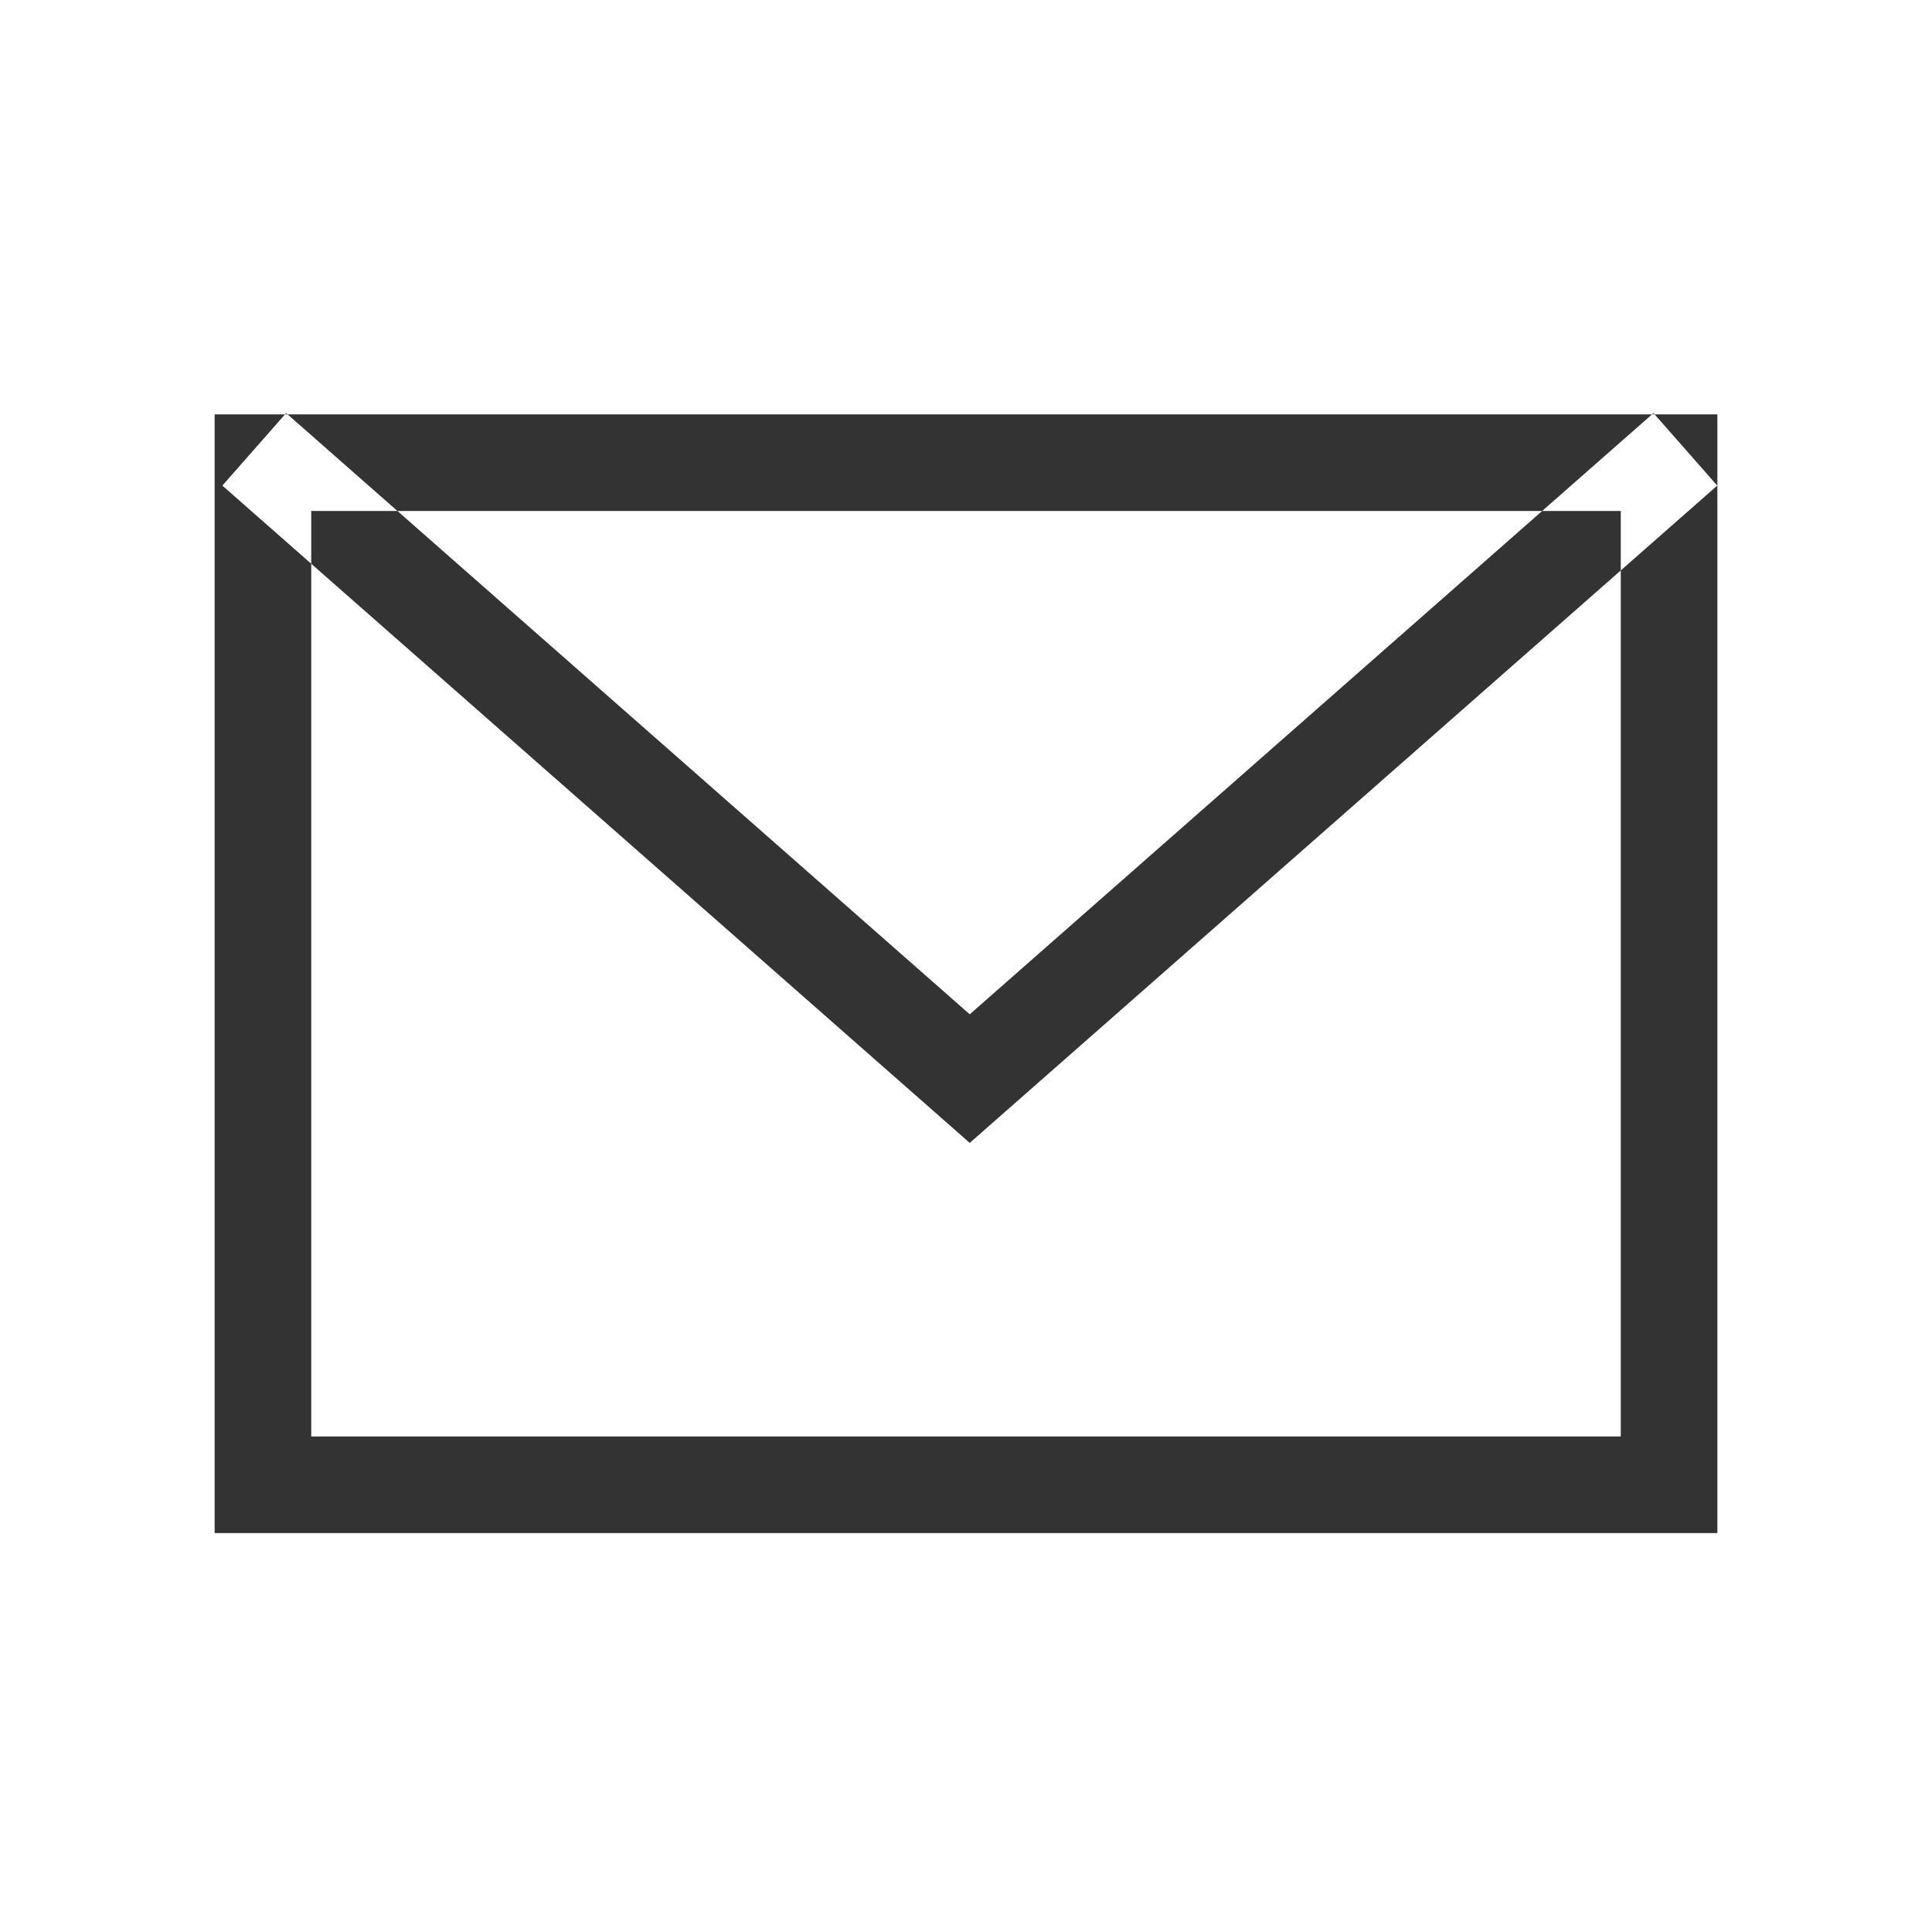 <svg xmlns="http://www.w3.org/2000/svg" xmlns:xlink="http://www.w3.org/1999/xlink" viewBox="0 0 32 32" width="64" height="64" style="" filter="none">
    
    <g>
    <path d="M5.155 23.793h21.69v-15.33h-21.69v15.33zM3.555 6.863h24.89v18.53h-24.89v-18.53zM4.739 6.842l-1.056 1.201 12.379 10.887 12.381-10.887-1.056-1.201-11.325 9.958z" fill="rgba(51,51,51,1)"></path>
    </g>
  </svg>
